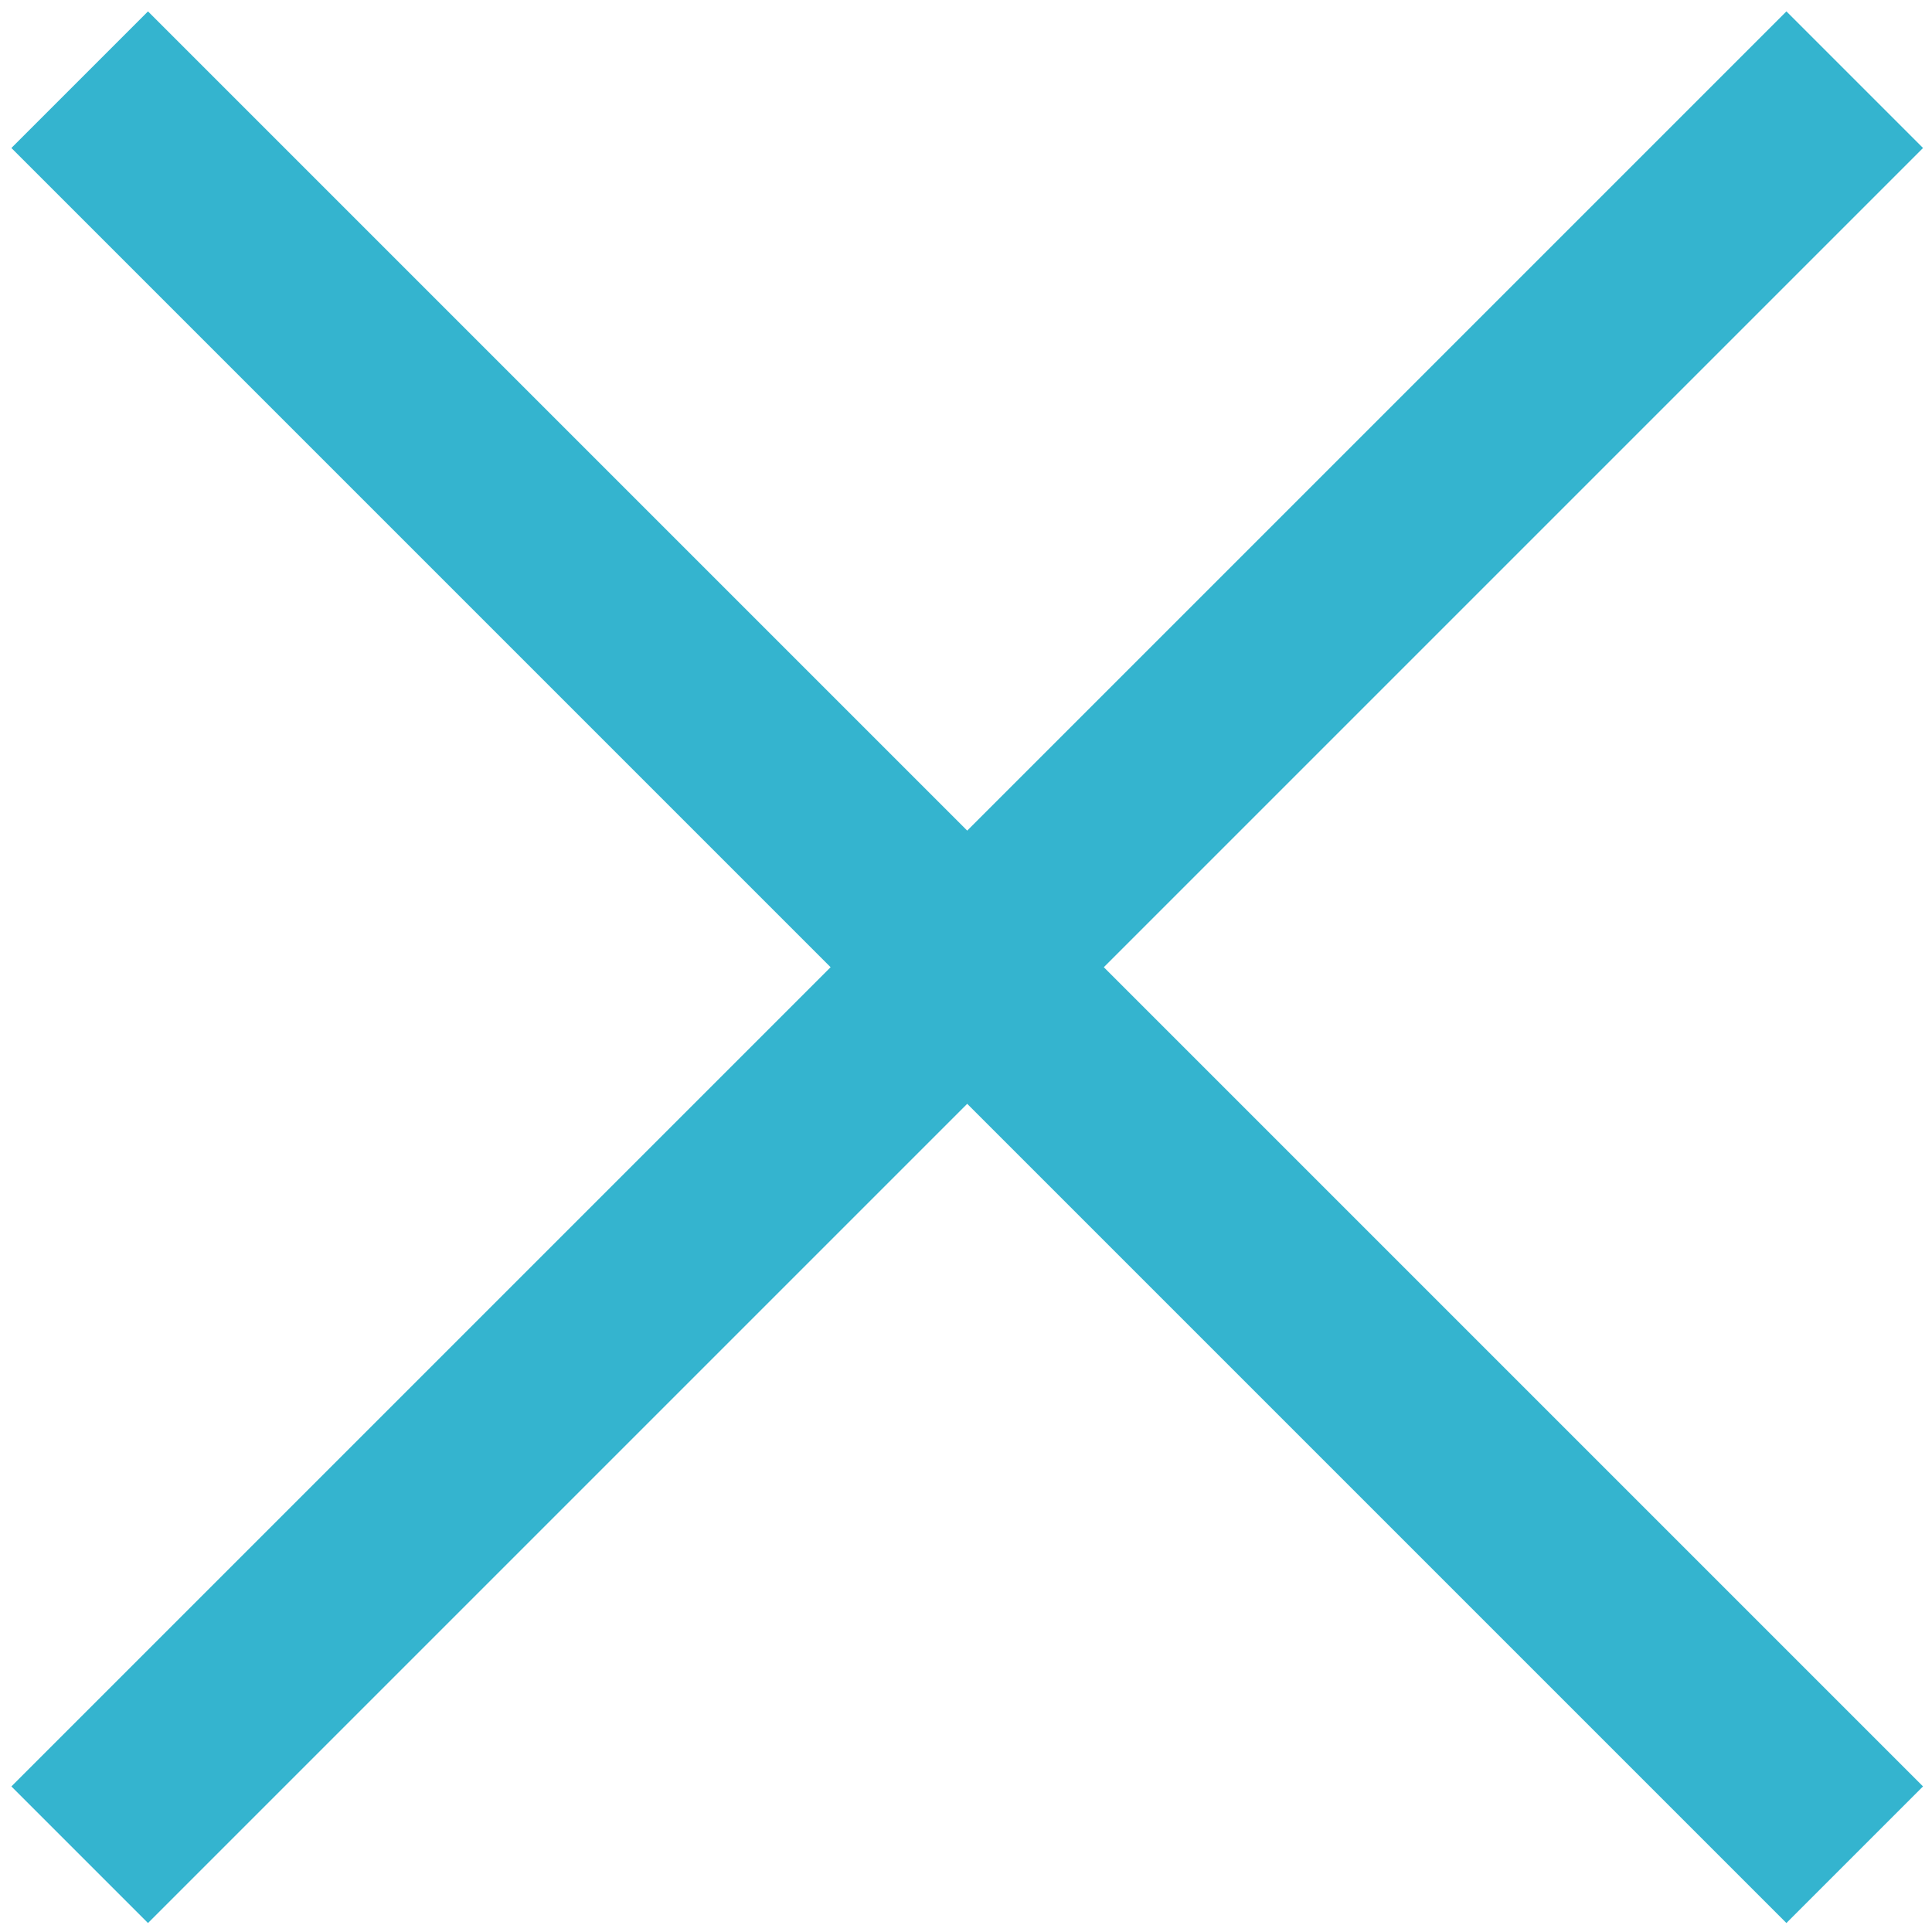 <?xml version="1.0" encoding="utf-8"?>
<!-- Generator: Adobe Illustrator 19.2.1, SVG Export Plug-In . SVG Version: 6.00 Build 0)  -->
<svg version="1.1" id="Layer_3" xmlns="http://www.w3.org/2000/svg" xmlns:xlink="http://www.w3.org/1999/xlink" x="0px" y="0px"
	 viewBox="0 0 80 80" style="enable-background:new 0 0 80 80;" xml:space="preserve">
<style type="text/css">
	.st0{fill:none;stroke:#34B4CF;stroke-width:8;stroke-miterlimit:10;}
</style>
<line class="st0" x1="3.3" y1="3.3" x2="76.8" y2="76.8"/>
<line class="st0" x1="76.8" y1="3.3" x2="3.3" y2="76.8"/>
</svg>
